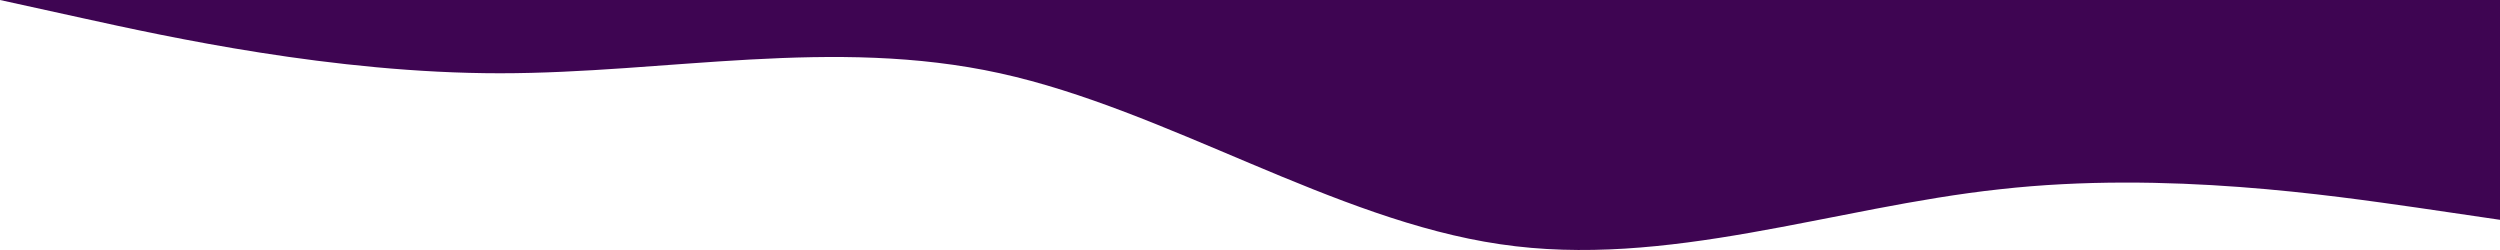 <svg width="1500" height="150" viewBox="0 0 1500 150" fill="none" xmlns="http://www.w3.org/2000/svg">
<g filter="url(#filter0_b_36_97)">
<path d="M0 0L50 10.991C100 21.981 200 43.962 300 43.962C400 43.962 500 21.981 600 43.962C700 65.943 800 131.886 900 146.517C1000 161.422 1100 124.33 1200 113.545C1300 102.349 1400 117.461 1450 124.536L1500 131.886V0H1450C1400 0 1300 0 1200 0C1100 0 1000 0 900 0C800 0 700 0 600 0C500 0 400 0 300 0C200 0 100 0 50 0H0Z" fill="#3E0552"/>
</g>
<defs>
<filter id="filter0_b_36_97" x="-50" y="-50" width="1600" height="250" filterUnits="userSpaceOnUse" color-interpolation-filters="sRGB">
<feFlood flood-opacity="0" result="BackgroundImageFix"/>
<feGaussianBlur in="BackgroundImageFix" stdDeviation="25"/>
<feComposite in2="SourceAlpha" operator="in" result="effect1_backgroundBlur_36_97"/>
<feBlend mode="normal" in="SourceGraphic" in2="effect1_backgroundBlur_36_97" result="shape"/>
</filter>
</defs>
</svg>
